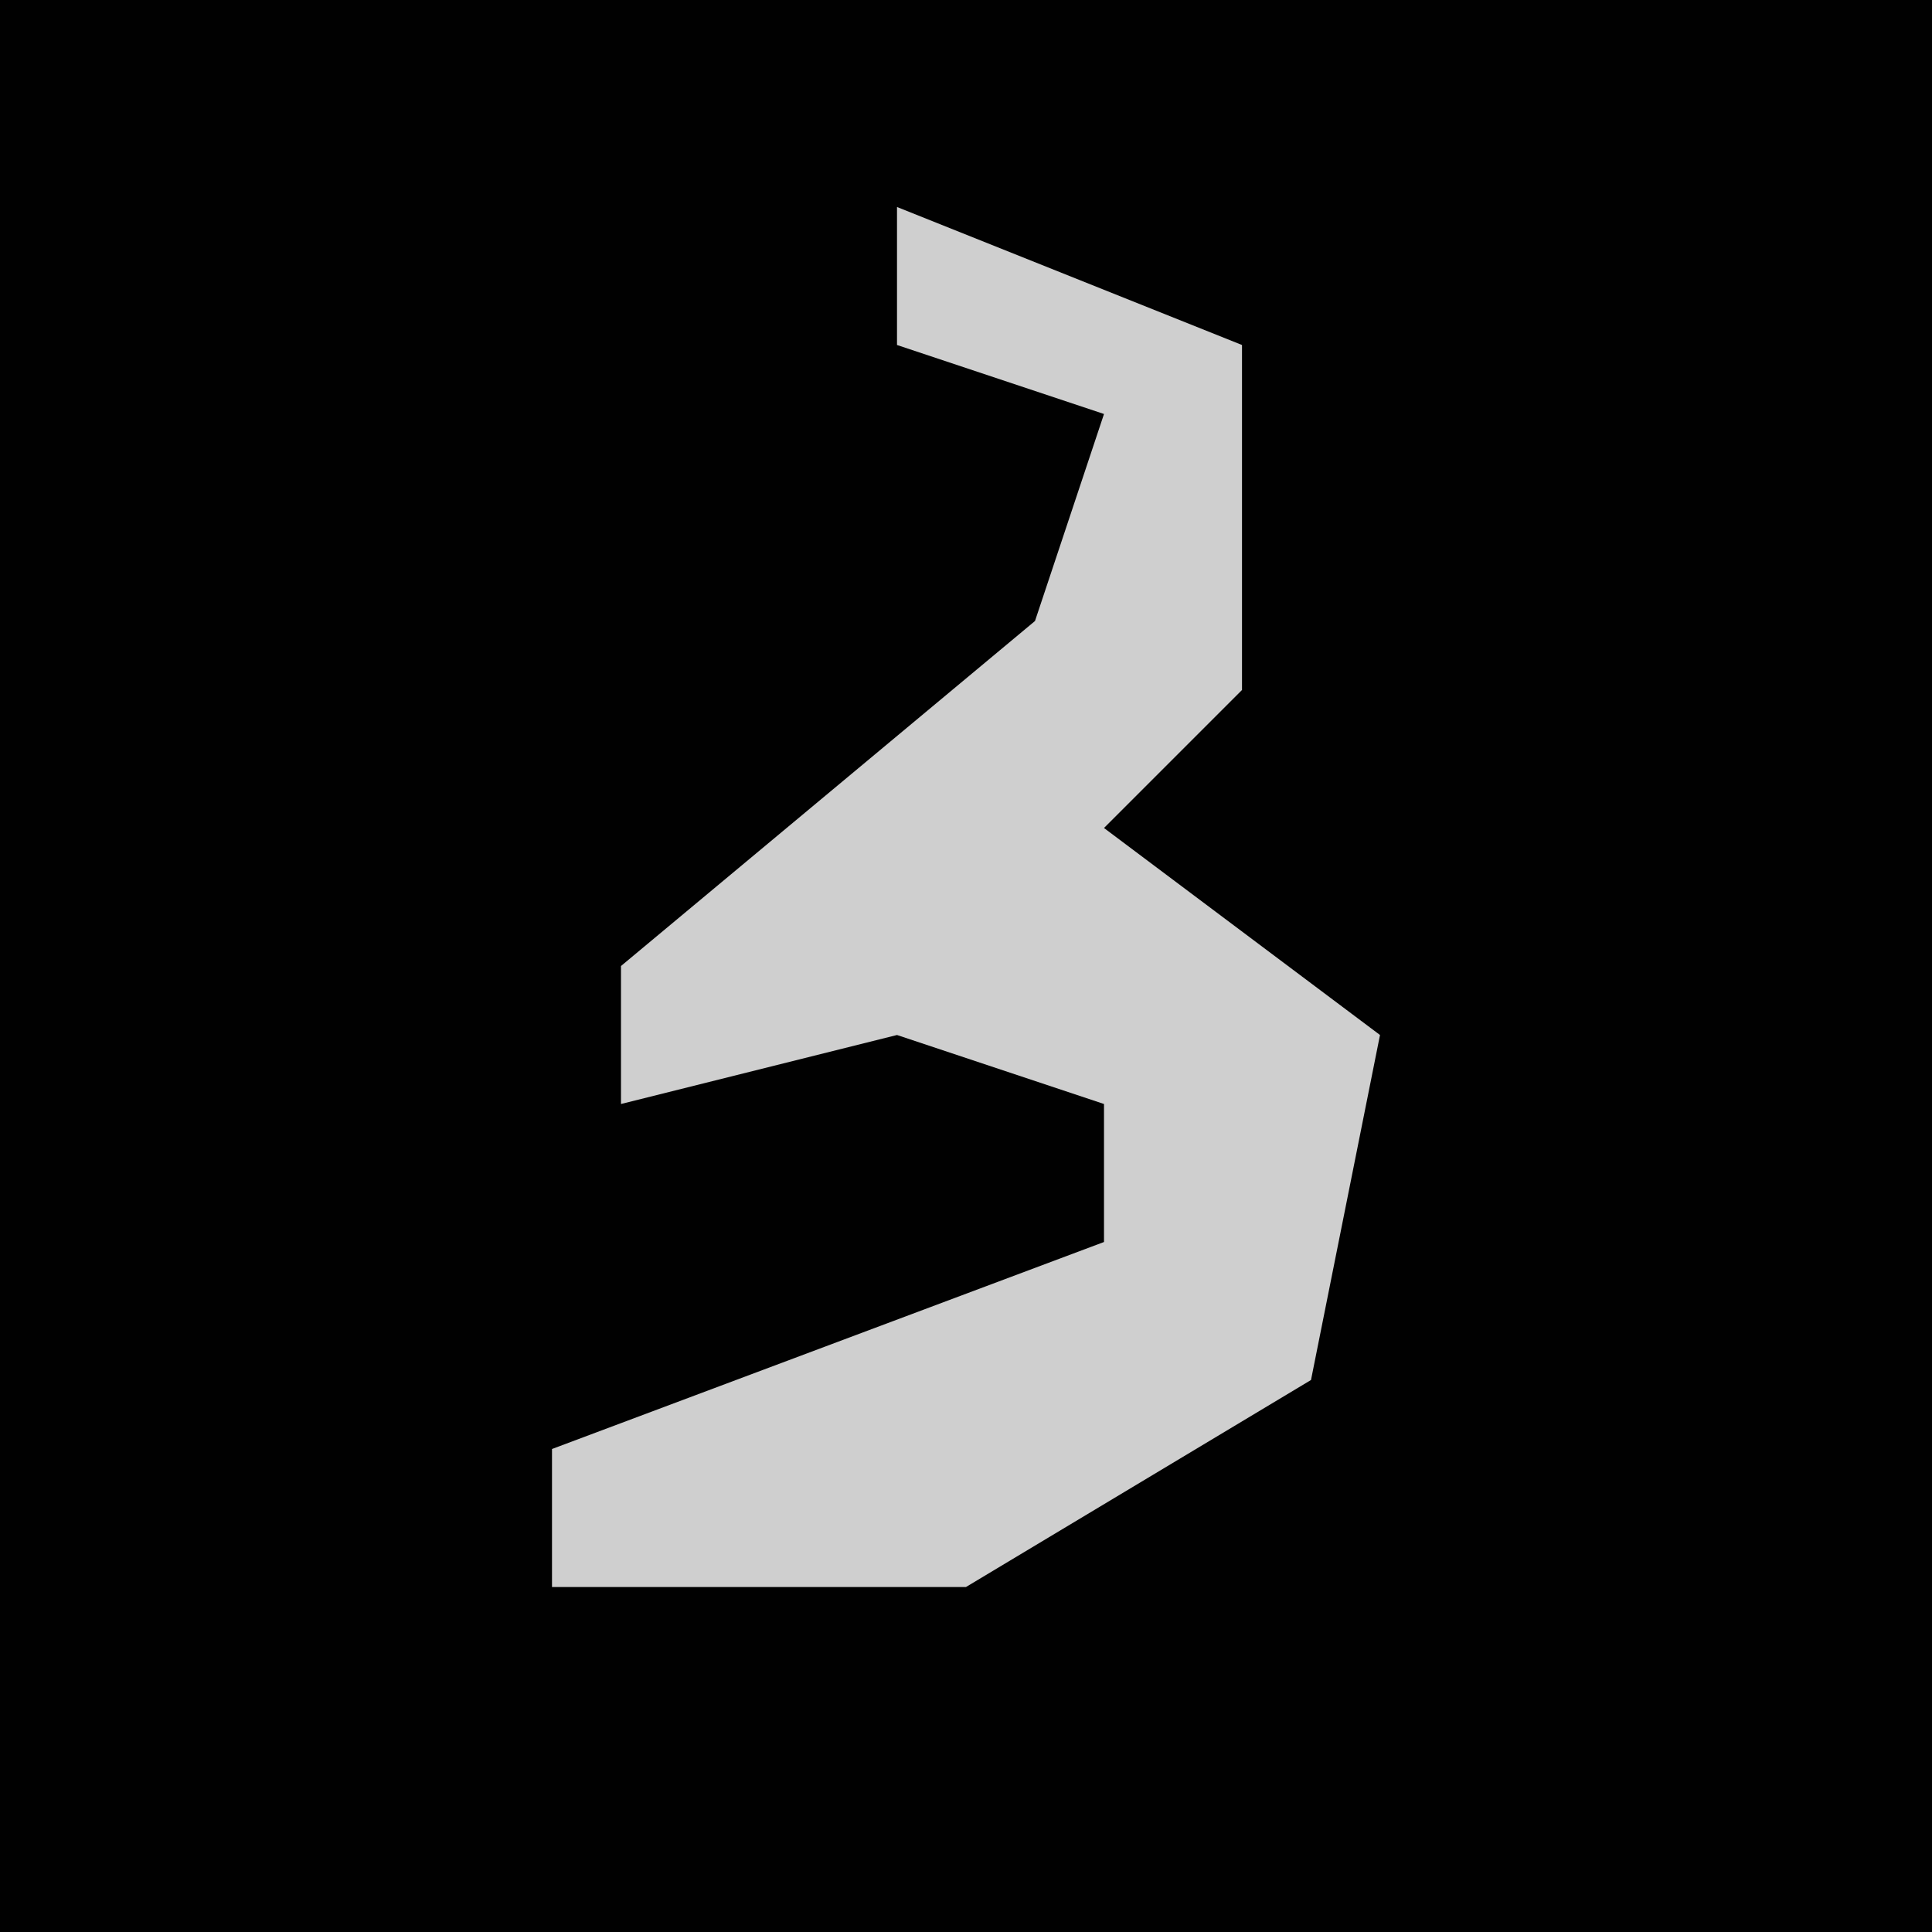 <?xml version="1.0" encoding="UTF-8"?>
<svg version="1.1" xmlns="http://www.w3.org/2000/svg" width="28" height="28">
<path d="M0,0 L28,0 L28,28 L0,28 Z " fill="#010101" transform="translate(0,0)"/>
<path d="M0,0 L5,2 L5,7 L3,9 L7,12 L6,17 L1,20 L-5,20 L-5,18 L3,15 L3,13 L0,12 L-4,13 L-4,11 L2,6 L3,3 L0,2 Z " fill="#CFCFCF" transform="translate(13,3)"/>
</svg>
